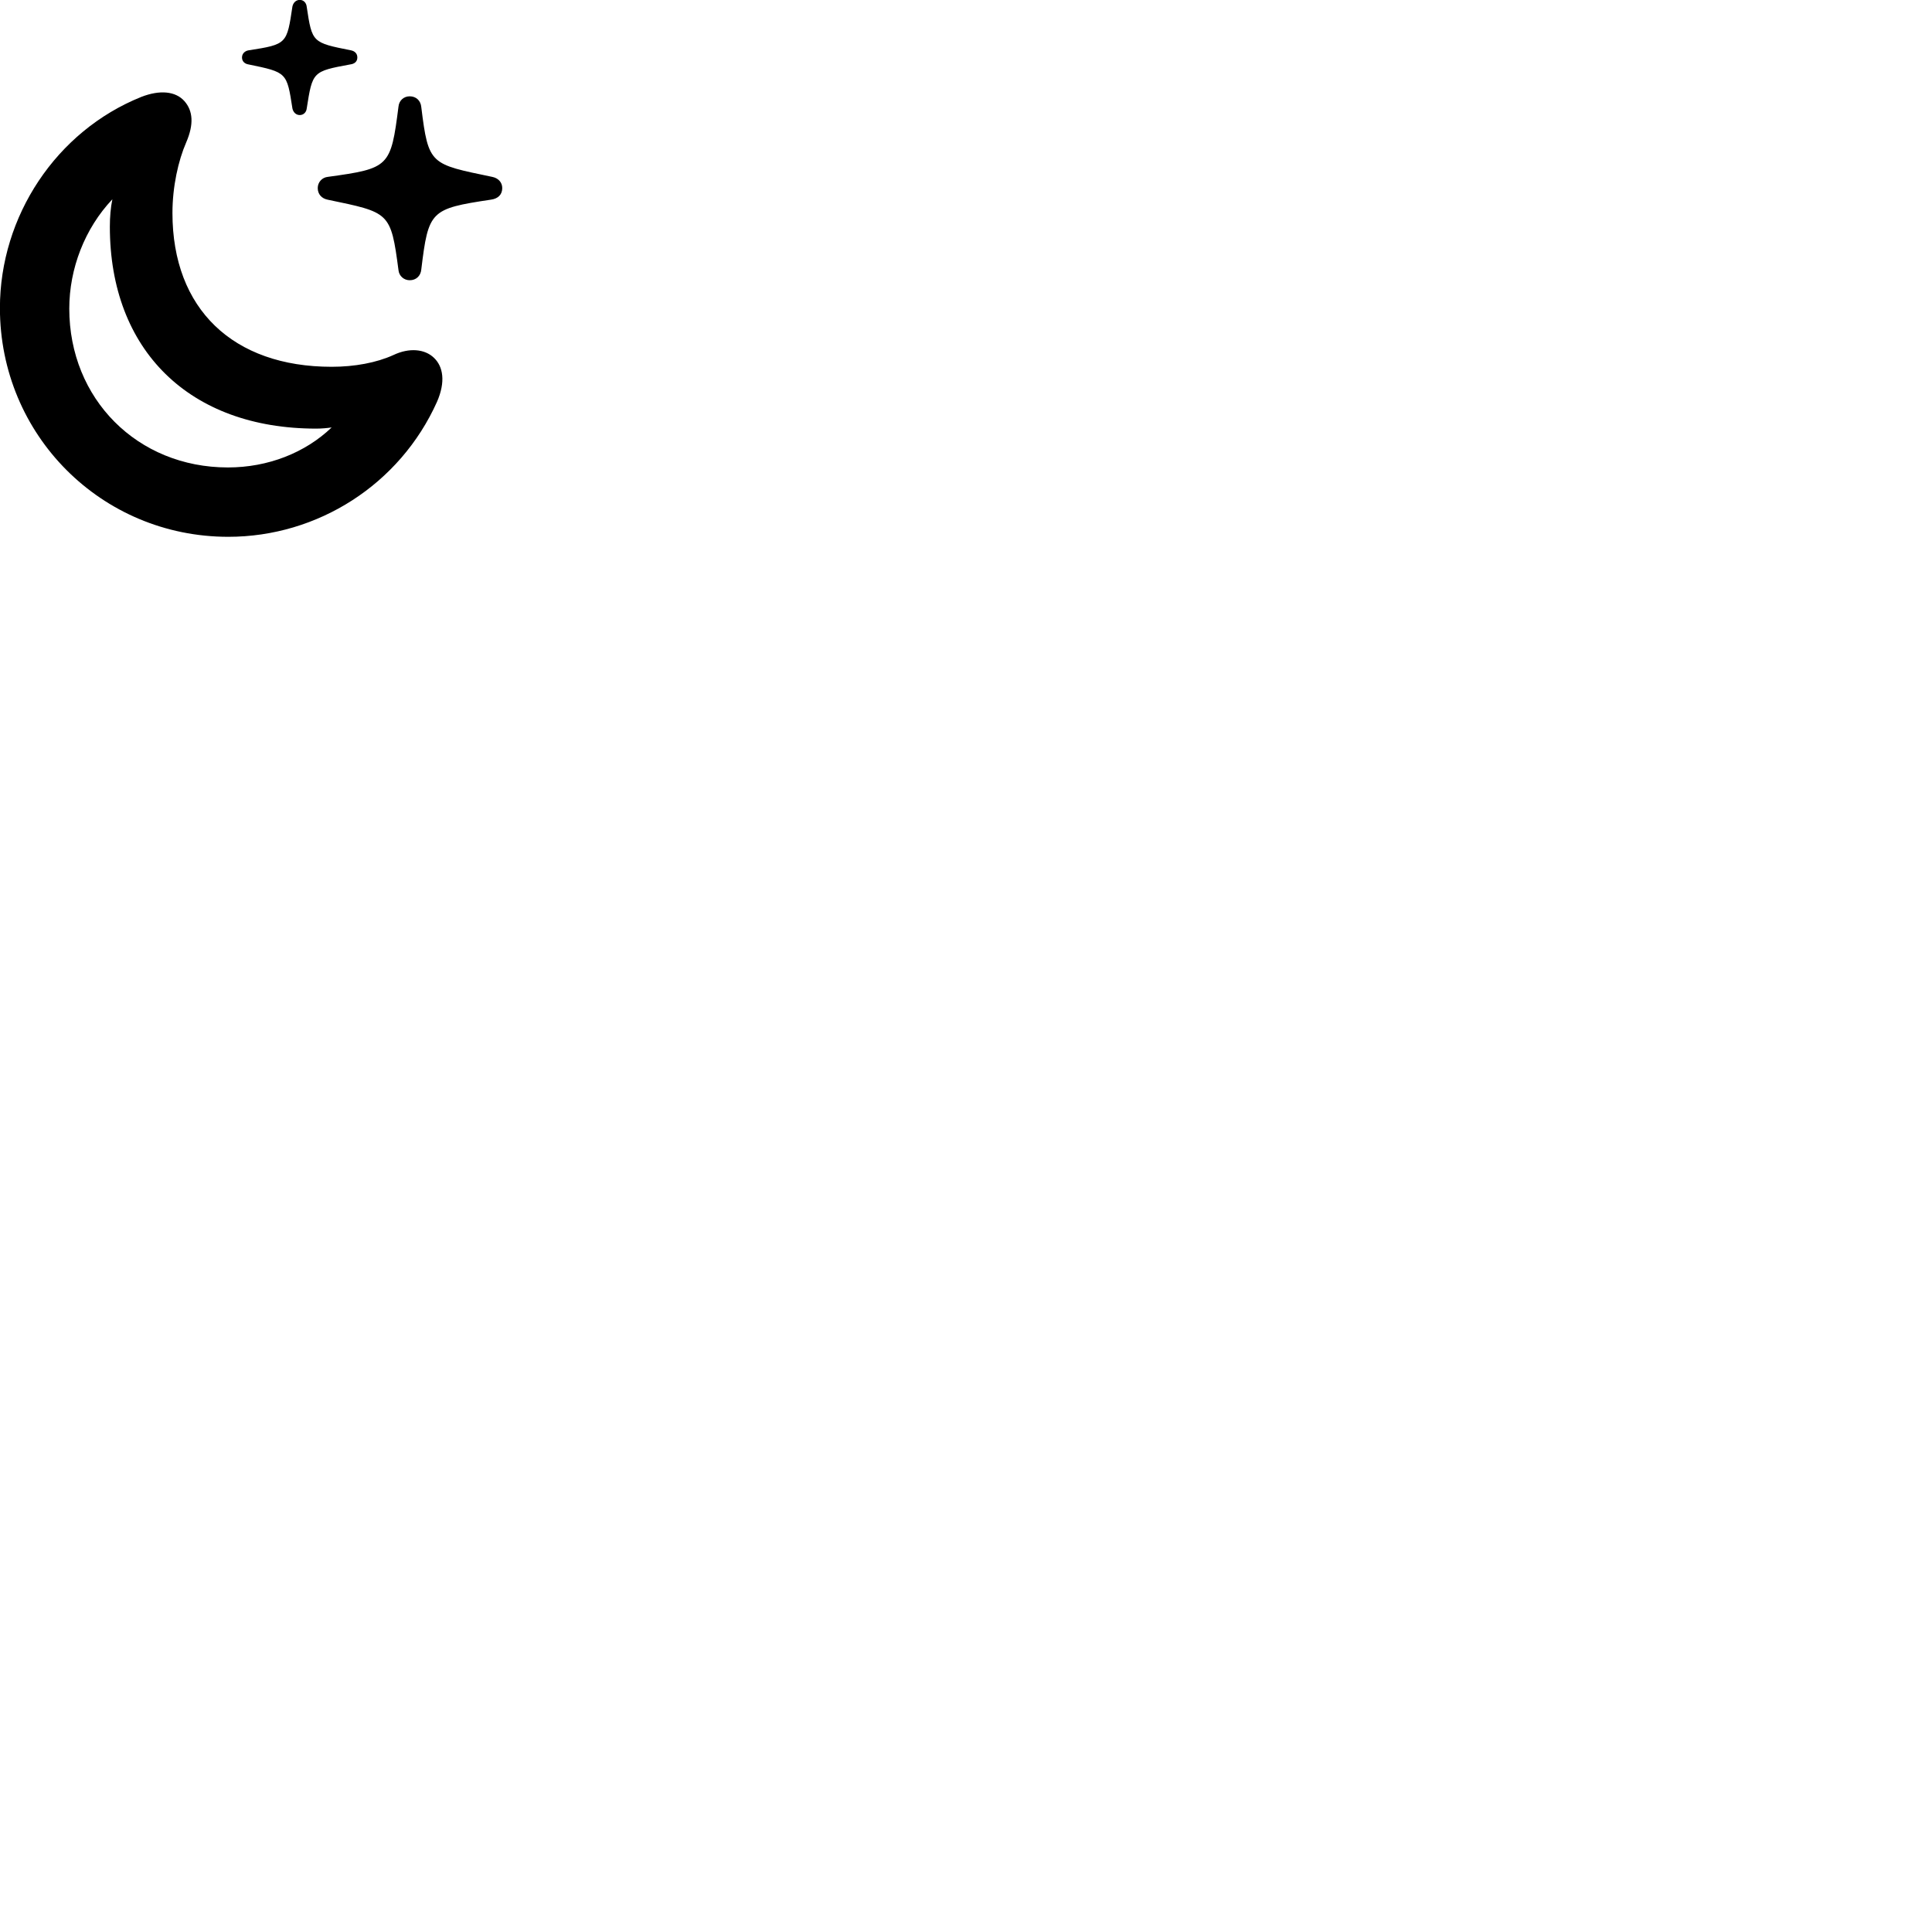 
        <svg xmlns="http://www.w3.org/2000/svg" viewBox="0 0 100 100">
            <path d="M15.516 5.955C15.716 5.955 15.856 5.805 15.876 5.615C16.176 3.705 16.176 3.695 18.126 3.335C18.366 3.305 18.496 3.175 18.496 2.975C18.496 2.775 18.366 2.645 18.166 2.605C16.156 2.205 16.156 2.205 15.876 0.355C15.856 0.145 15.716 -0.005 15.516 -0.005C15.316 -0.005 15.176 0.145 15.136 0.335C14.846 2.275 14.856 2.295 12.866 2.605C12.676 2.635 12.526 2.775 12.526 2.975C12.526 3.175 12.666 3.305 12.866 3.335C14.856 3.745 14.846 3.745 15.136 5.615C15.176 5.805 15.316 5.955 15.516 5.955ZM11.816 27.785C16.446 27.785 20.696 25.075 22.616 20.805C23.076 19.755 22.936 18.965 22.456 18.515C21.986 18.065 21.186 17.985 20.366 18.375C19.486 18.775 18.356 18.985 17.166 18.985C12.066 18.985 8.926 15.995 8.926 11.025C8.926 9.665 9.226 8.315 9.636 7.375C10.046 6.425 9.986 5.735 9.546 5.235C9.086 4.715 8.266 4.645 7.316 5.015C2.906 6.785 -0.004 11.195 -0.004 15.945C-0.004 22.515 5.246 27.785 11.816 27.785ZM21.206 14.505C21.536 14.505 21.776 14.285 21.806 13.945C22.176 10.905 22.276 10.805 25.406 10.335C25.786 10.285 25.996 10.065 25.996 9.735C25.996 9.435 25.786 9.215 25.476 9.155C22.276 8.485 22.176 8.555 21.806 5.545C21.776 5.205 21.536 4.985 21.206 4.985C20.896 4.985 20.656 5.205 20.626 5.515C20.226 8.645 20.156 8.715 16.966 9.155C16.666 9.185 16.446 9.435 16.446 9.735C16.446 10.055 16.656 10.275 16.956 10.335C20.166 11.005 20.226 10.955 20.626 13.985C20.656 14.285 20.906 14.505 21.206 14.505ZM11.796 24.195C7.106 24.195 3.586 20.645 3.586 15.975C3.586 13.905 4.386 11.825 5.816 10.315C5.726 10.745 5.686 11.235 5.686 11.735C5.686 18.125 9.806 22.185 16.366 22.185C16.666 22.185 16.956 22.155 17.166 22.125C15.796 23.435 13.876 24.195 11.796 24.195Z" />
        </svg>
    